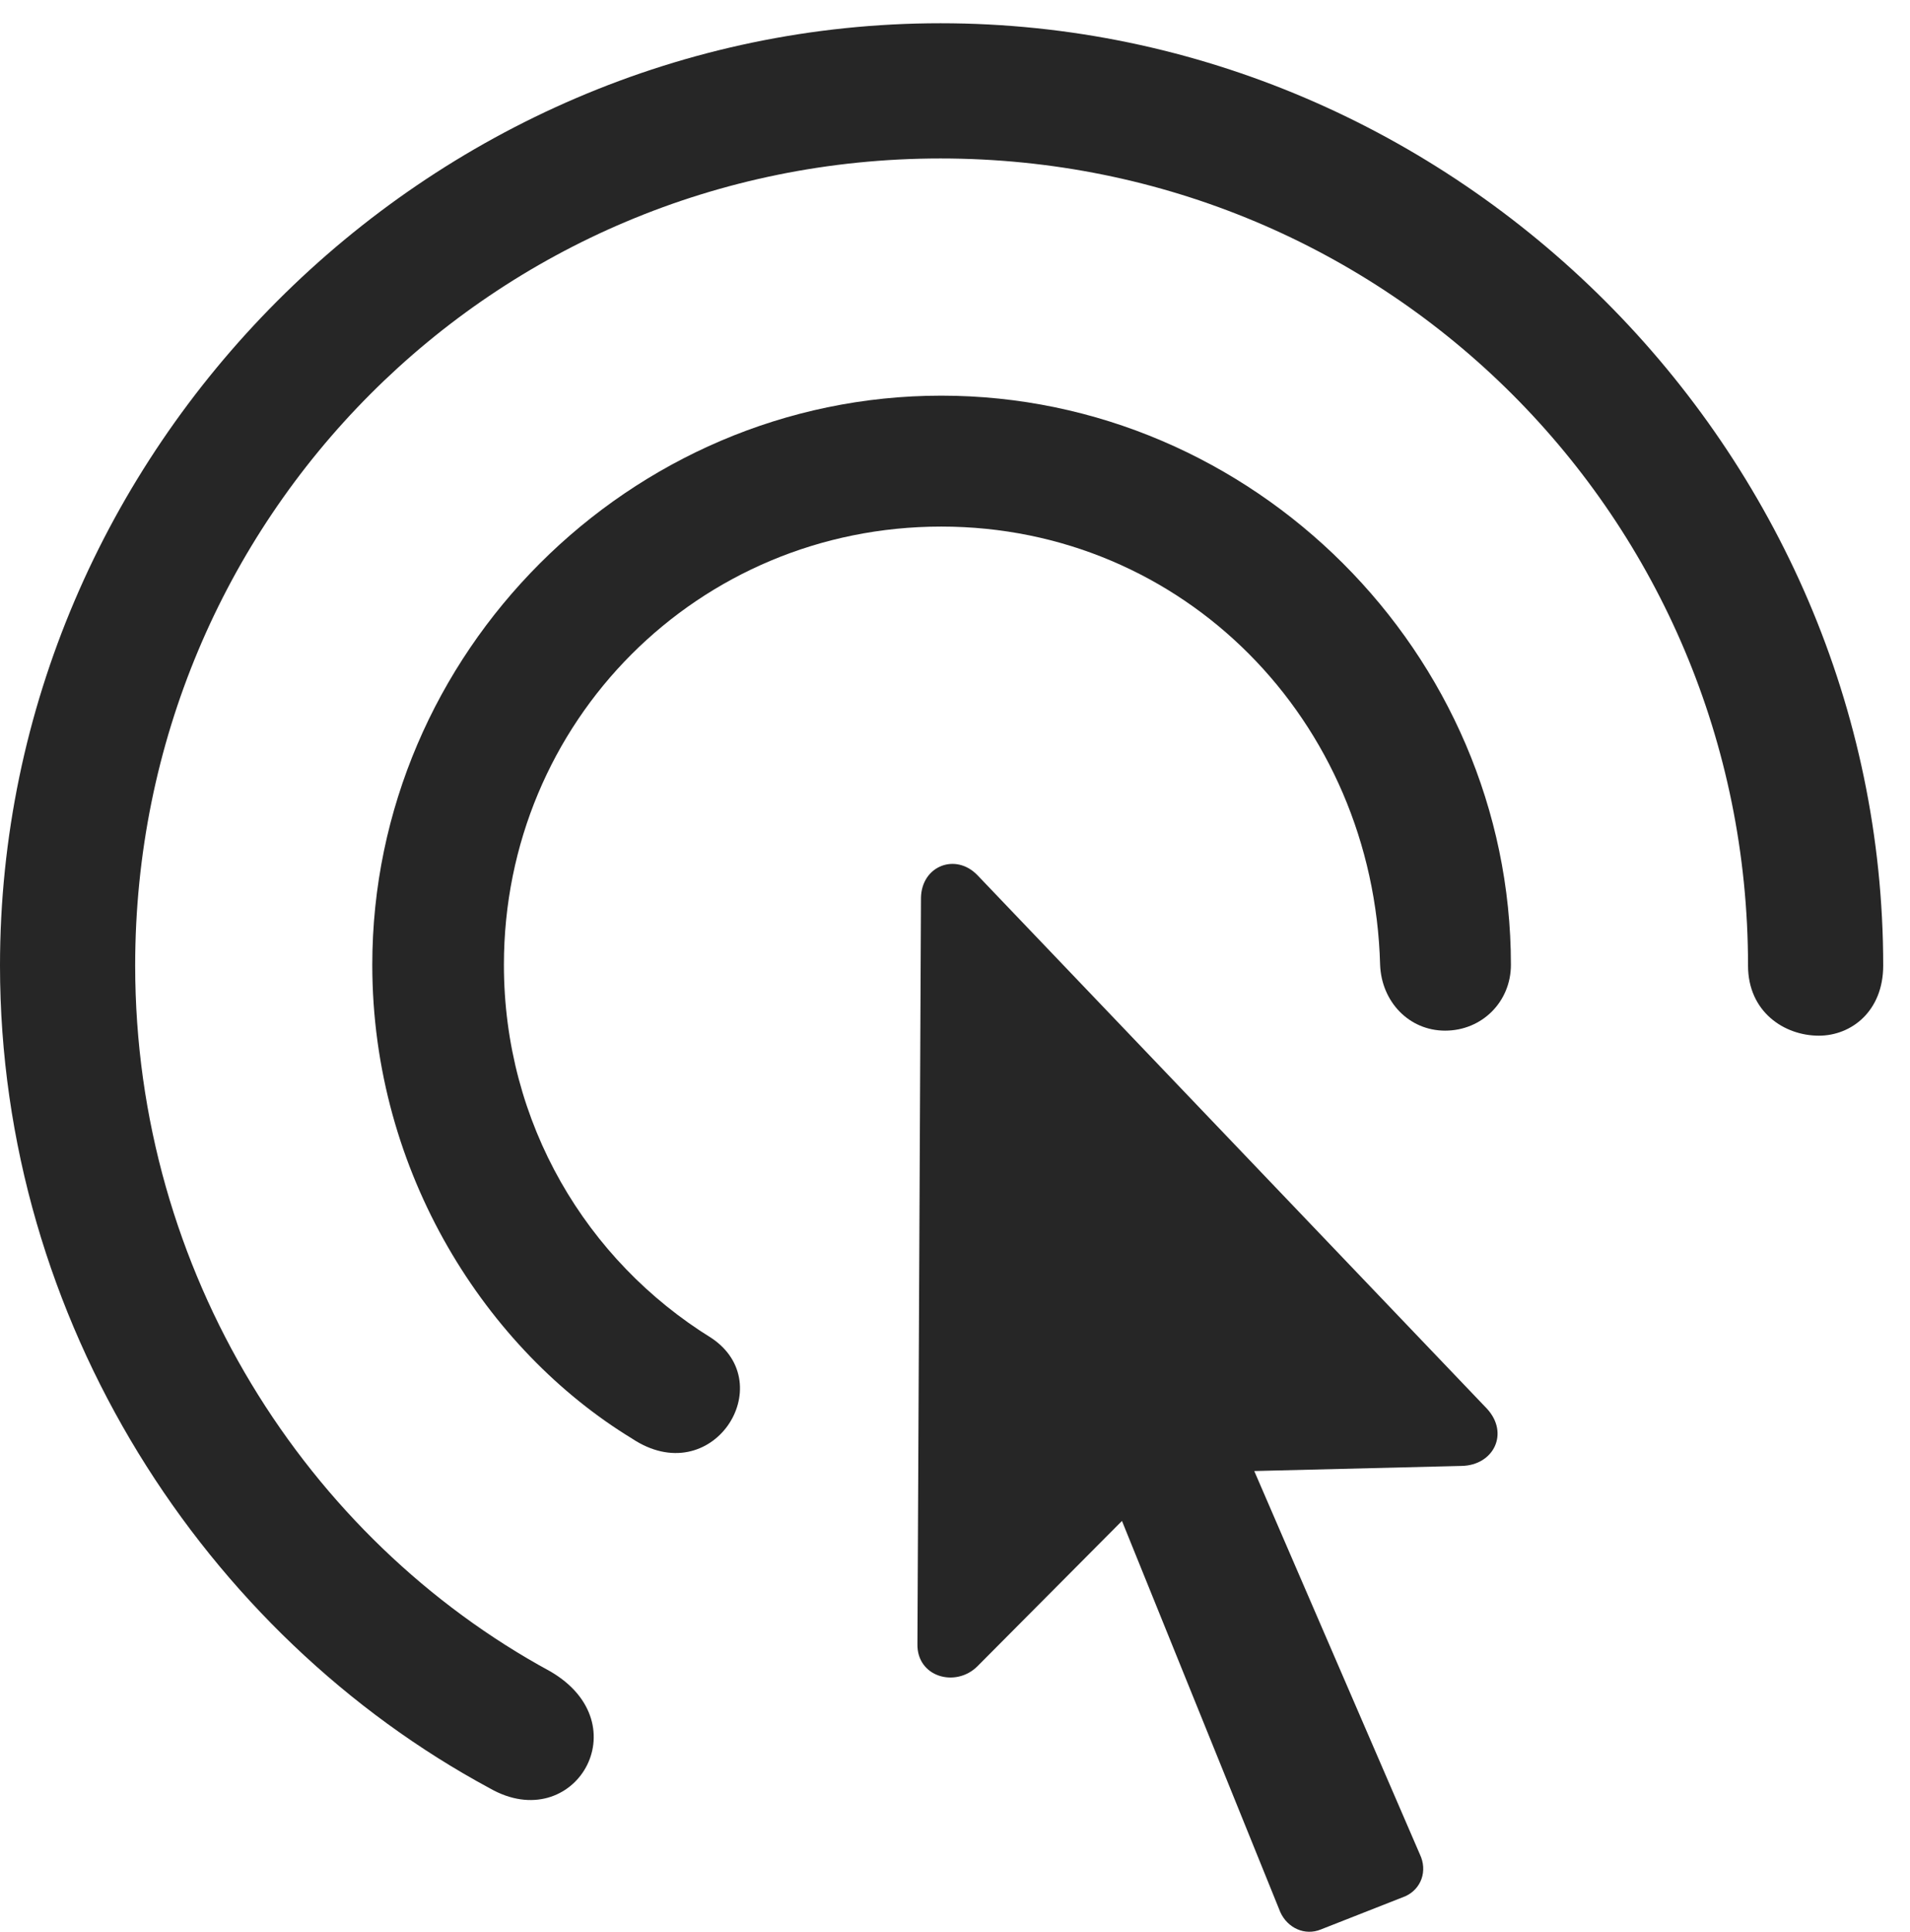 <?xml version="1.0" encoding="UTF-8"?>
<!--Generator: Apple Native CoreSVG 326-->
<!DOCTYPE svg
PUBLIC "-//W3C//DTD SVG 1.1//EN"
       "http://www.w3.org/Graphics/SVG/1.1/DTD/svg11.dtd">
<svg version="1.1" xmlns="http://www.w3.org/2000/svg" xmlns:xlink="http://www.w3.org/1999/xlink" viewBox="0 0 25.801 26.087">
 <g>
  <rect height="26.087" opacity="0" width="25.801" x="0" y="0"/>
  <path d="M0 13.039C0 17.843 2.773 22.081 6.621 24.152C7.754 24.796 8.662 23.283 7.432 22.57C4.141 20.783 1.826 17.179 1.826 13.039C1.826 6.994 6.67 2.14 12.705 2.14C18.75 2.14 23.613 6.994 23.613 13.039C23.613 13.664 24.102 13.986 24.57 13.986C25.01 13.986 25.439 13.654 25.439 13.039C25.439 6.076 19.668 0.314 12.705 0.314C5.752 0.314 0 6.076 0 13.039Z" fill="black" fill-opacity="0.85"/>
  <path d="M5.029 13.029C5.029 15.851 6.582 18.234 8.535 19.425C9.619 20.148 10.547 18.693 9.609 18.068C7.92 17.023 6.807 15.168 6.807 13.029C6.807 9.738 9.434 7.111 12.715 7.111C15.986 7.111 18.555 9.728 18.643 13.029C18.662 13.527 19.033 13.918 19.521 13.918C20.02 13.918 20.41 13.527 20.41 13.029C20.41 8.82 16.924 5.343 12.715 5.343C8.506 5.343 5.029 8.82 5.029 13.029Z" fill="black" fill-opacity="0.85"/>
  <path d="M12.393 22.199C12.383 22.648 12.91 22.794 13.203 22.502L15.156 20.539L17.295 25.822C17.393 26.037 17.627 26.144 17.842 26.056L18.984 25.607C19.199 25.509 19.287 25.265 19.18 25.041L16.943 19.865L19.746 19.796C20.176 19.787 20.391 19.357 20.088 19.025L13.203 11.818C12.91 11.515 12.451 11.691 12.441 12.121Z" fill="black" fill-opacity="0.85"/>
 </g>
</svg>
